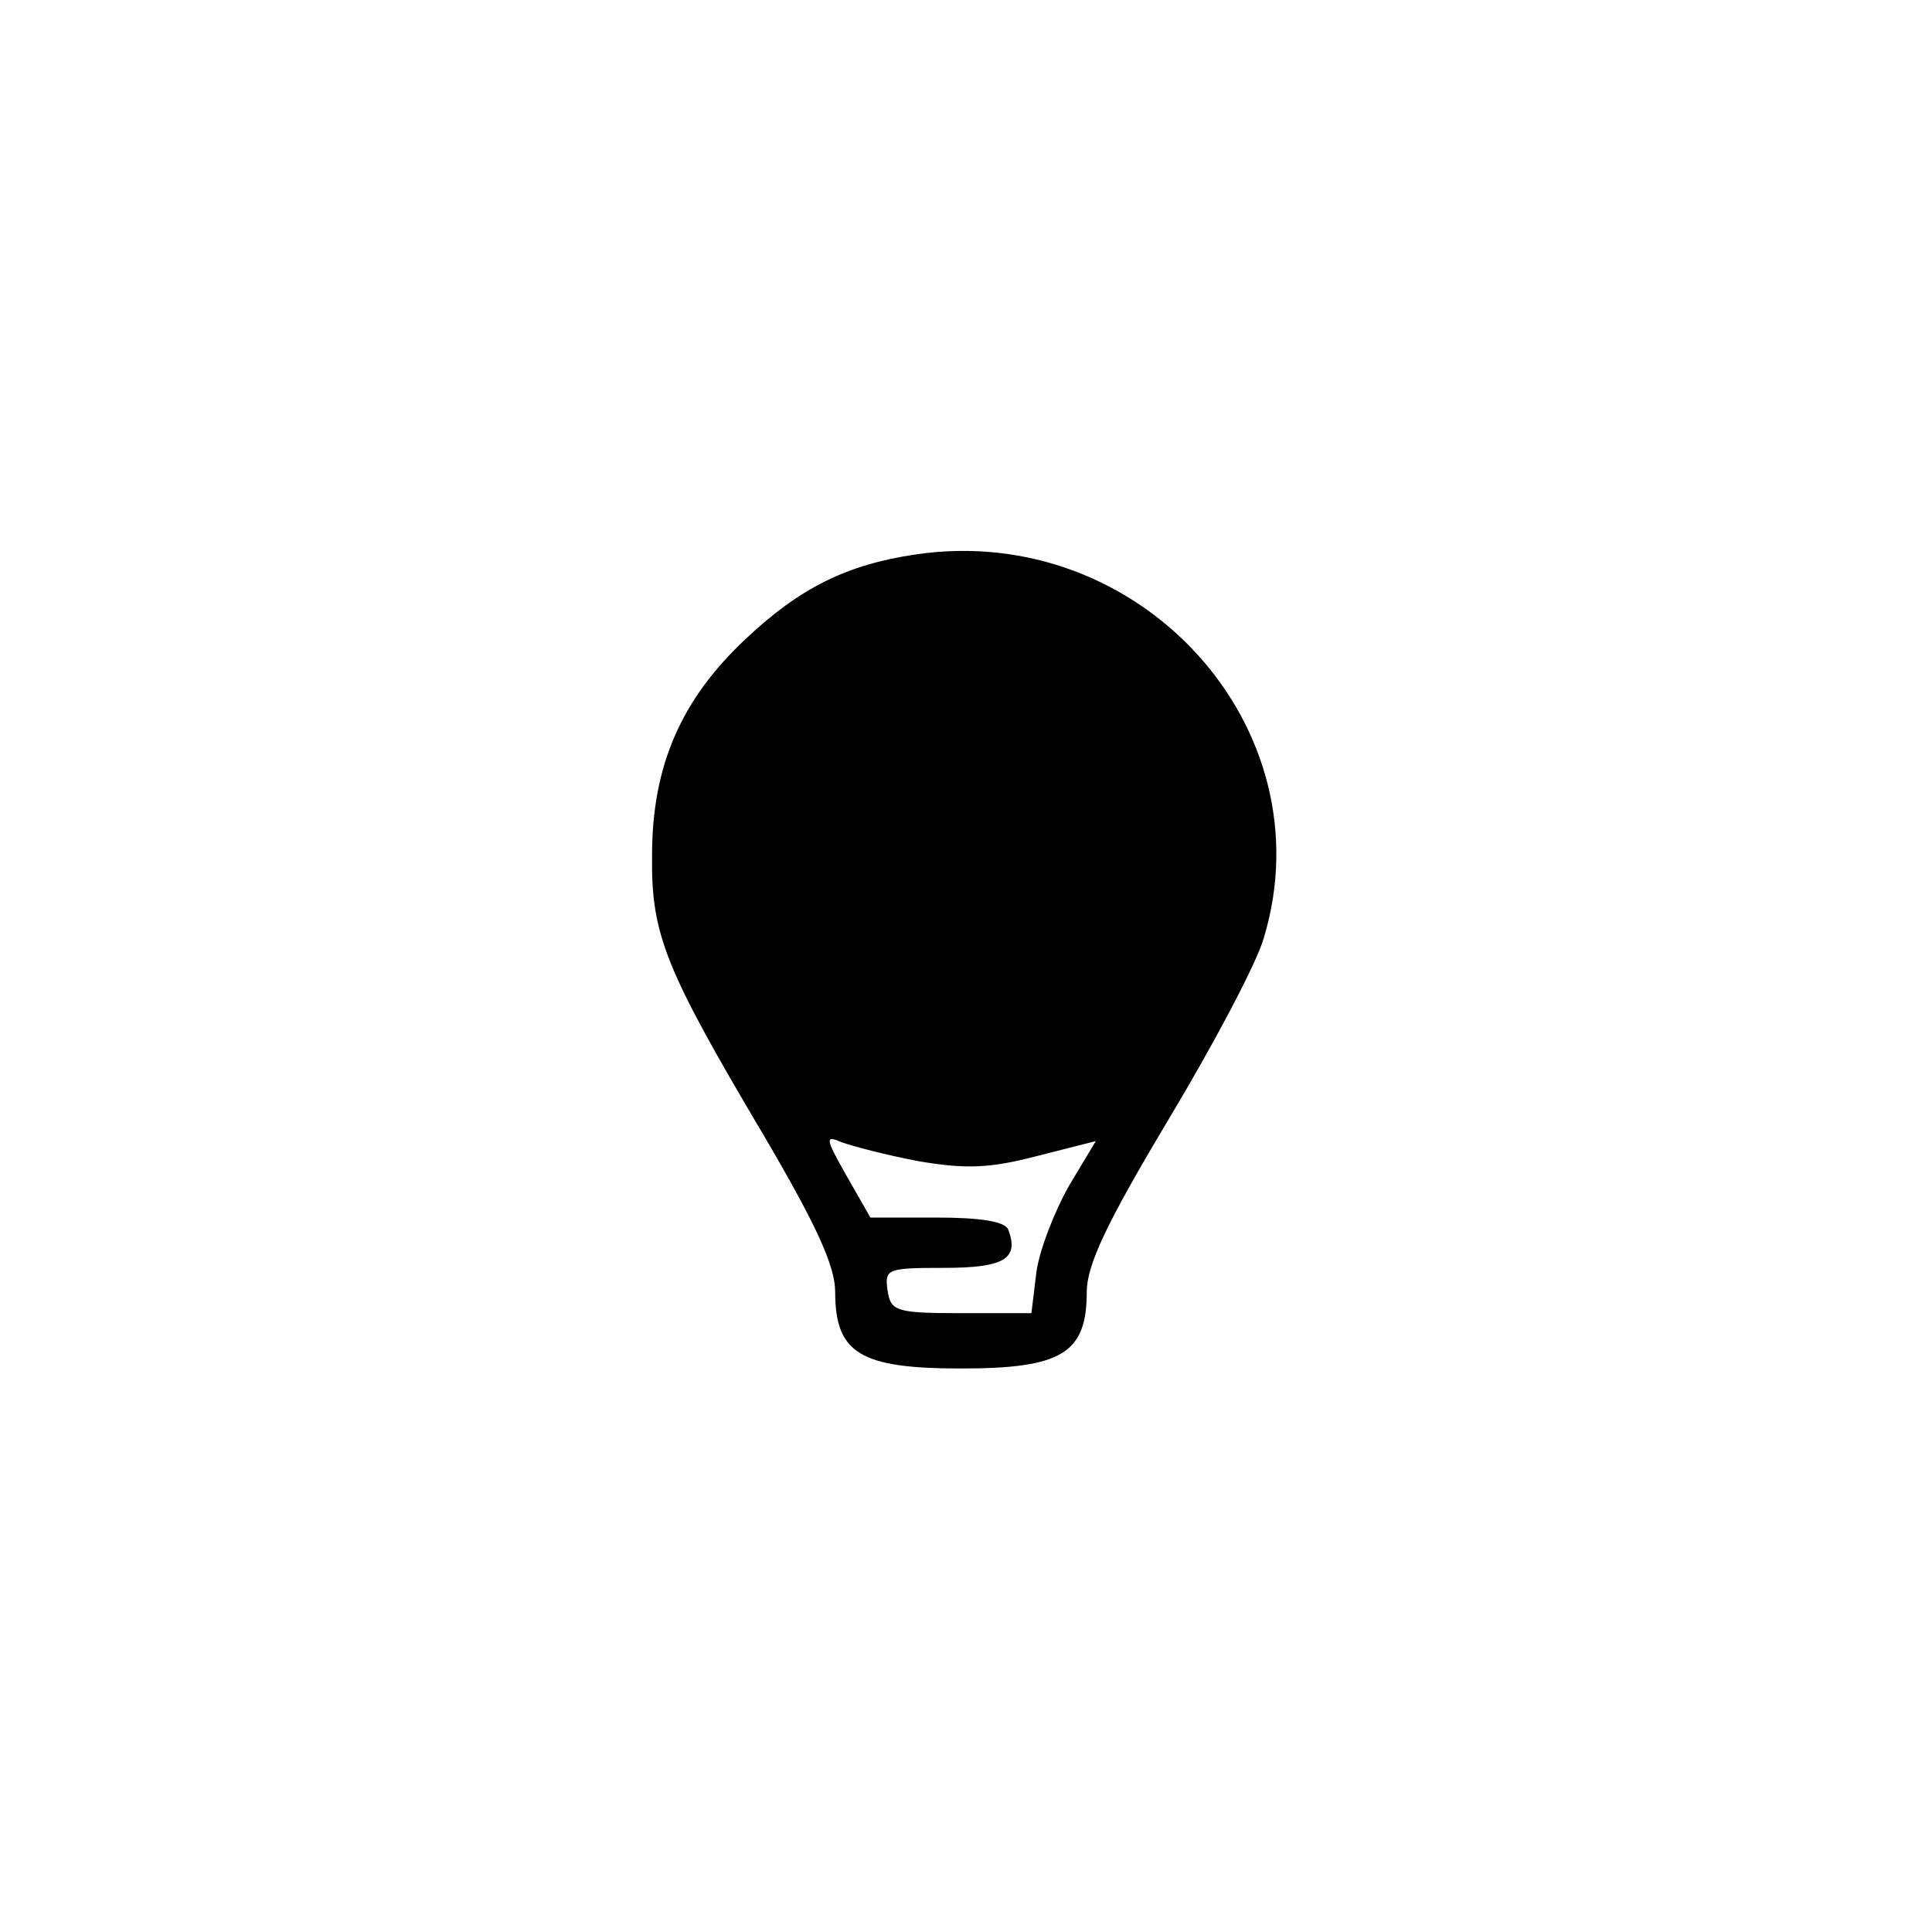 <?xml version="1.0" standalone="no"?>
<!DOCTYPE svg PUBLIC "-//W3C//DTD SVG 20010904//EN"
 "http://www.w3.org/TR/2001/REC-SVG-20010904/DTD/svg10.dtd">
<svg version="1.0" xmlns="http://www.w3.org/2000/svg"
 width="192pt" height="192pt" viewBox="0 0 192 192"
 preserveAspectRatio="xMidYMid meet">
<g transform="translate(0,192) scale(0.1,-0.1)"
fill="#000000" stroke="none">
811 c445 -92 729 -532 635 -987 -62 -301 -295 -546 -601 -630 -91 -26 -329
-26 -420 0 -291 80 -516 305 -596 596 -26 91 -26 329 0 420 120 433 542 692
982 601z"/>
<path d="M910 1369 c-68 -10 -115 -33 -169 -84 -64 -60 -93 -126 -93 -215 -1
-79 13 -113 112 -280 51 -87 70 -128 70 -154 0 -61 25 -76 125 -76 100 0 125
15 125 76 0 27 20 69 81 171 45 75 88 156 95 181 63 209 -123 414 -346 381z
m3 -603 c47 -8 71 -7 117 5 l59 15 -27 -45 c-14 -25 -29 -63 -32 -85 l-5 -41
-70 0 c-65 0 -70 2 -73 23 -3 21 0 22 56 22 60 0 75 9 64 38 -3 8 -27 12 -71
12 l-66 0 -24 42 c-21 37 -21 40 -5 33 11 -4 45 -13 77 -19z"/>
</g>
</svg>
